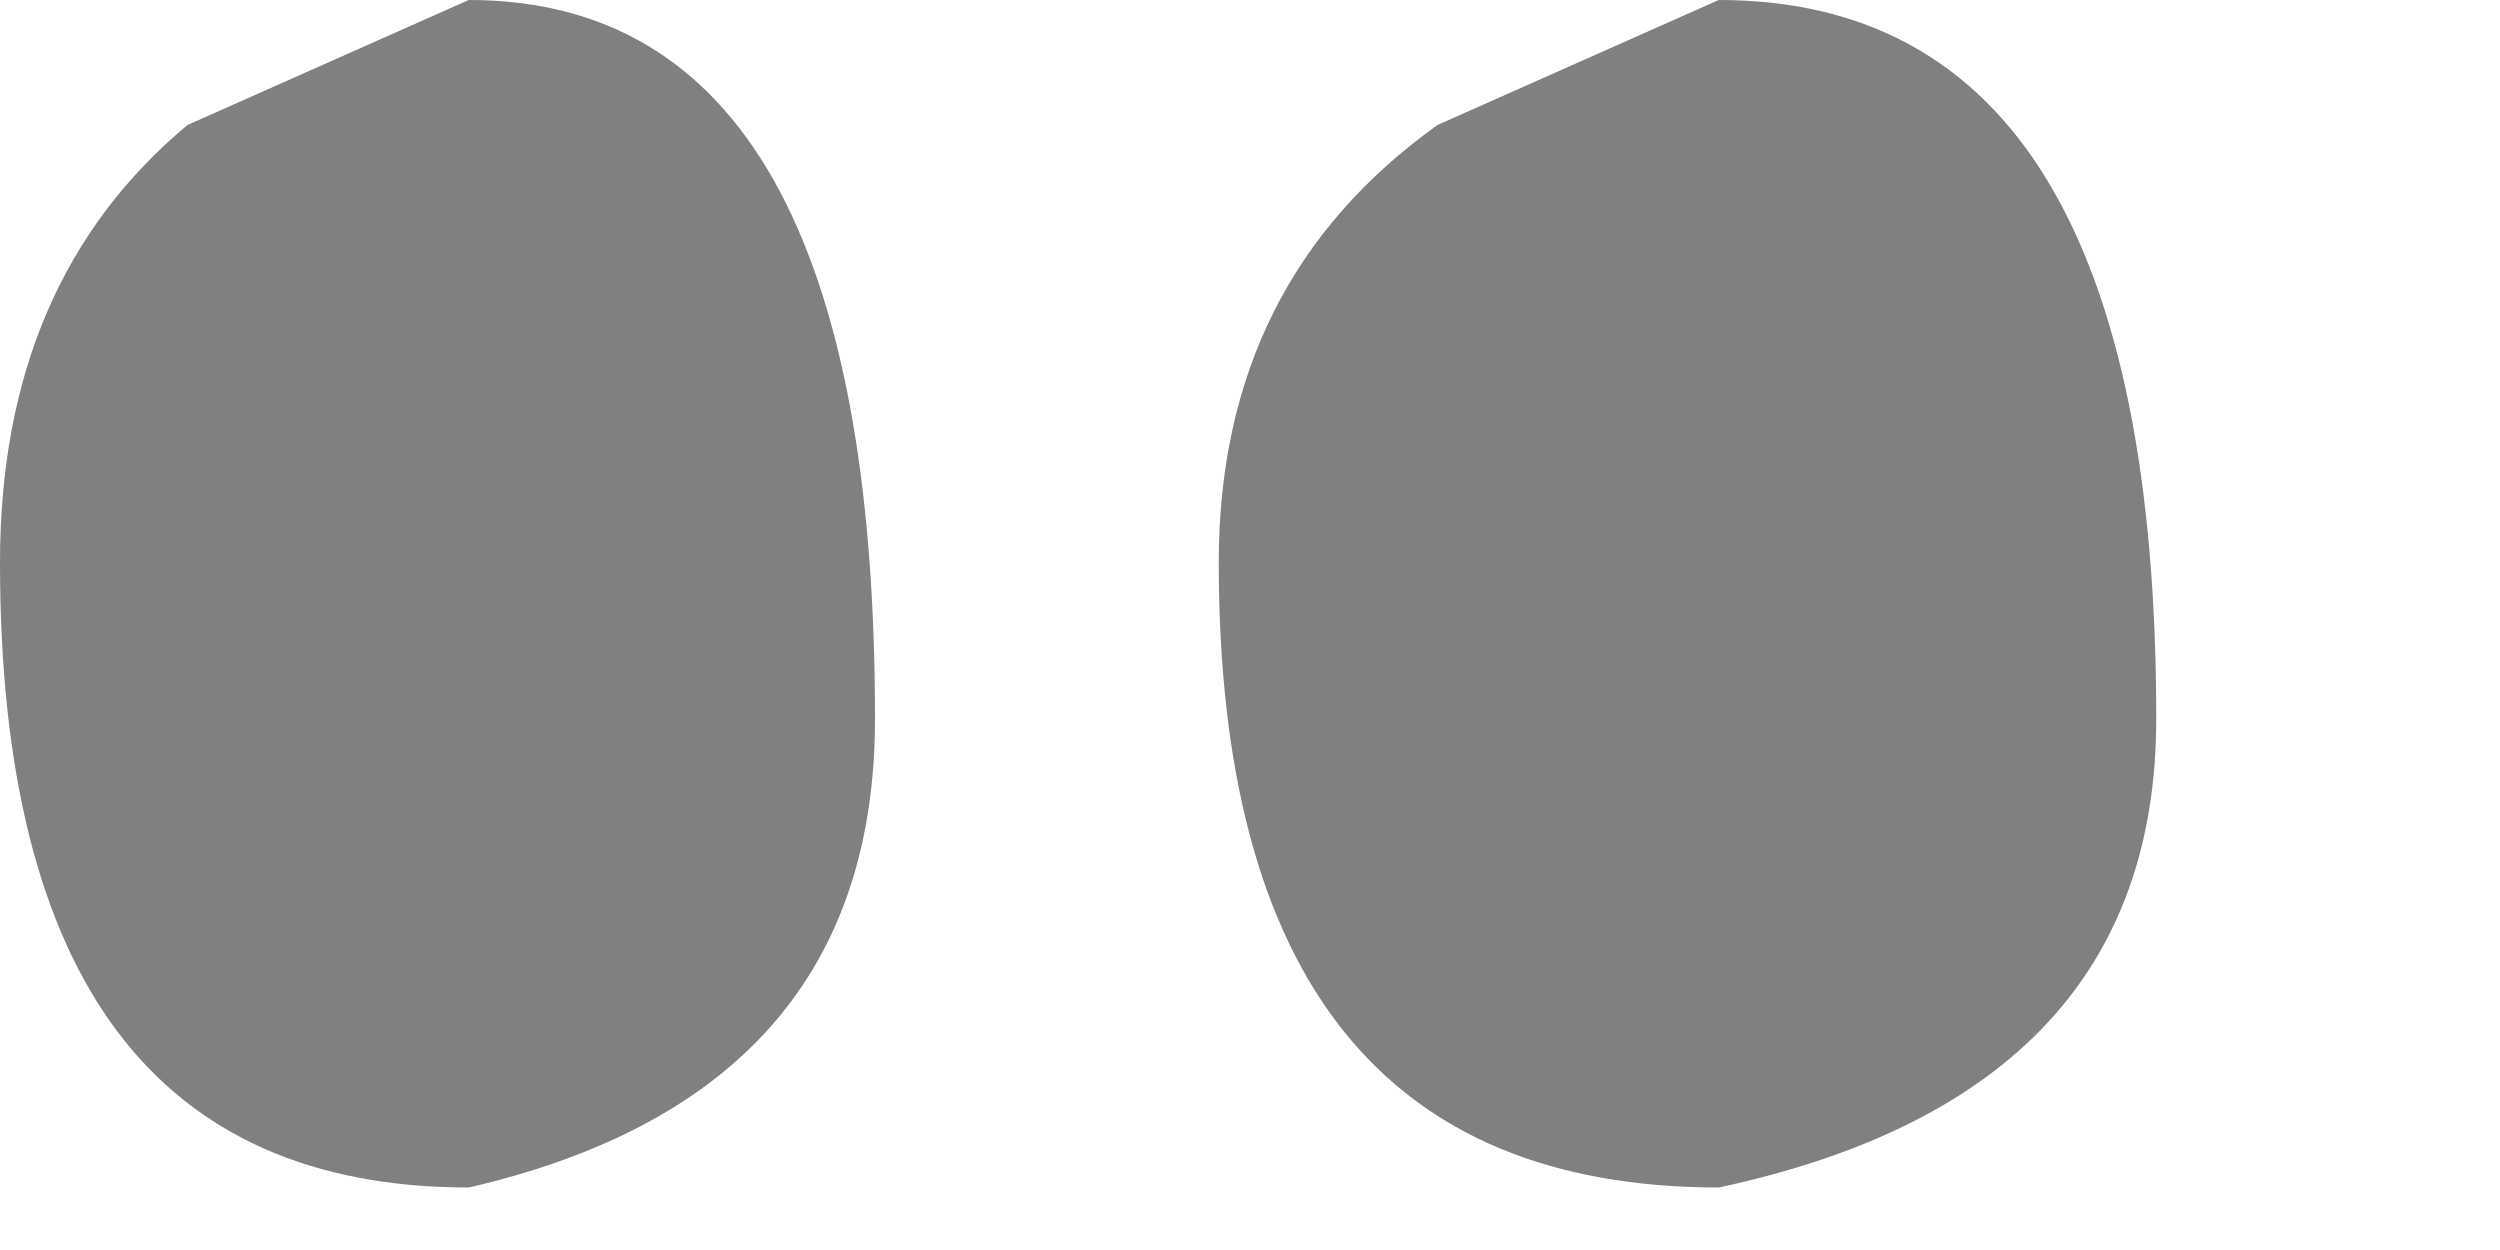 <?xml version="1.0" encoding="utf-8"?>
<svg version="1.1" id="Layer_1"
xmlns="http://www.w3.org/2000/svg"
xmlns:xlink="http://www.w3.org/1999/xlink"
width="4px" height="2px"
xml:space="preserve">
<g id="PathID_2199" transform="matrix(1, 0, 0, 1, 0, 0)">
<path style="fill:#808080;fill-opacity:1" d="M2.75 1.9Q1.95 1.9 1.95 0.9Q1.95 0.45 2.3 0.2L2.75 0Q3.45 0 3.45 1.15Q3.45 1.75 2.75 1.9M0.75 1.9Q0 1.9 0 0.9Q0 0.45 0.3 0.2L0.75 0Q1.4 0 1.4 1.15Q1.4 1.75 0.75 1.9" />
</g>
</svg>

